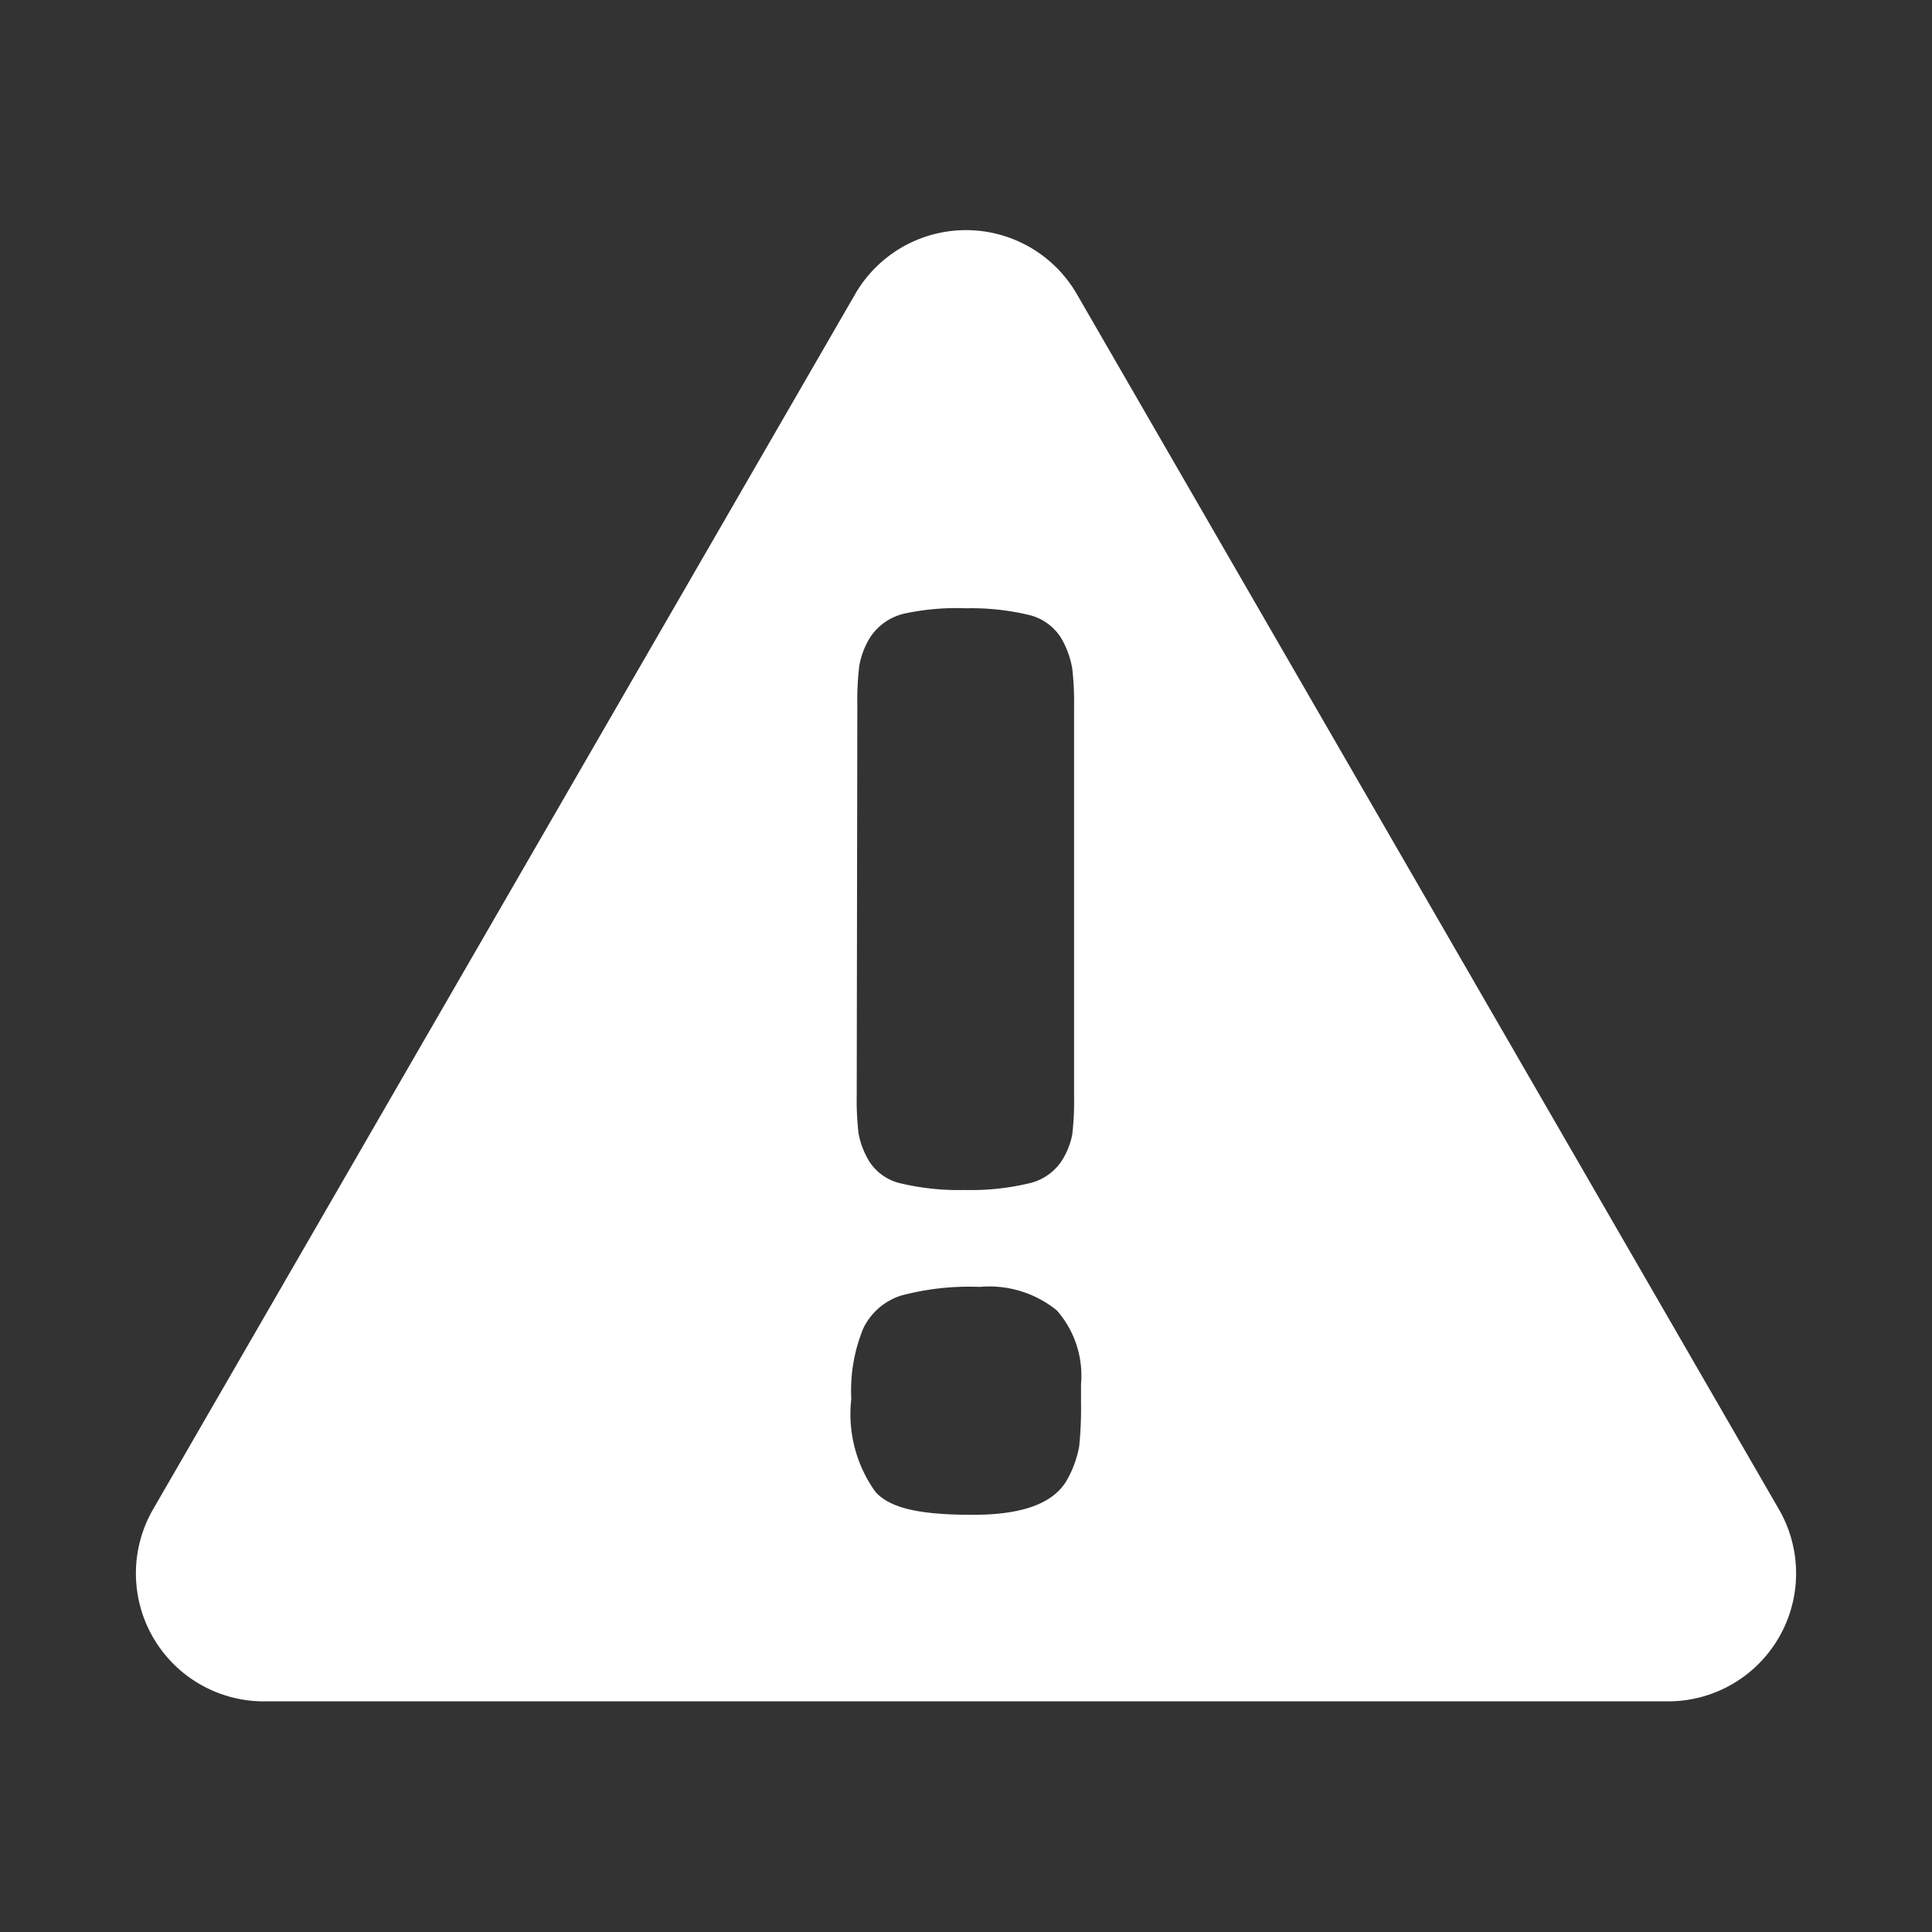 <svg xmlns="http://www.w3.org/2000/svg" viewBox="0 0 64 64"><rect x="0" y="0" width="64" height="64" fill="#333333" stroke="none"/><defs><style>.cls-1{opacity:0;}.cls-2{fill:#fff;}</style></defs><title>Warning White </title><g id="Layer_2" data-name="Layer 2"><g id="Layer_3" data-name="Layer 3"><g class="cls-1"><rect class="cls-2" width="64" height="64"/></g><path class="cls-2" d="M58.93,50,35.67,9.74a4.24,4.24,0,0,0-7.34,0L5.07,50a4.24,4.24,0,0,0,3.68,6.36h46.5A4.24,4.24,0,0,0,58.93,50ZM28.4,23.37a9.94,9.94,0,0,1,.06-1.28,2.62,2.62,0,0,1,.38-1,1.86,1.86,0,0,1,1.1-.76A8.2,8.2,0,0,1,32,20.15a8.2,8.2,0,0,1,2.08.22,1.73,1.73,0,0,1,1.08.78,3,3,0,0,1,.36,1,9.94,9.94,0,0,1,.06,1.28V36.32a9.49,9.49,0,0,1-.06,1.26,2.47,2.47,0,0,1-.38.92,1.77,1.77,0,0,1-1.1.71,8.26,8.26,0,0,1-2.08.21,8.26,8.26,0,0,1-2.08-.21,1.68,1.68,0,0,1-1.08-.73,2.72,2.72,0,0,1-.36-.94,9.49,9.49,0,0,1-.06-1.26Zm7.41,23.09a12.49,12.49,0,0,1-.06,1.45A3.57,3.57,0,0,1,35.36,49c-.43.79-1.47,1.18-3.12,1.18S29.52,50,29,49.42a4.42,4.42,0,0,1-.8-3.08A5.41,5.41,0,0,1,28.6,44a2.1,2.1,0,0,1,1.24-1.08,8.73,8.73,0,0,1,2.61-.29,3.55,3.55,0,0,1,2.56.78,3.27,3.27,0,0,1,.8,2.44Z"/></g></g></svg>